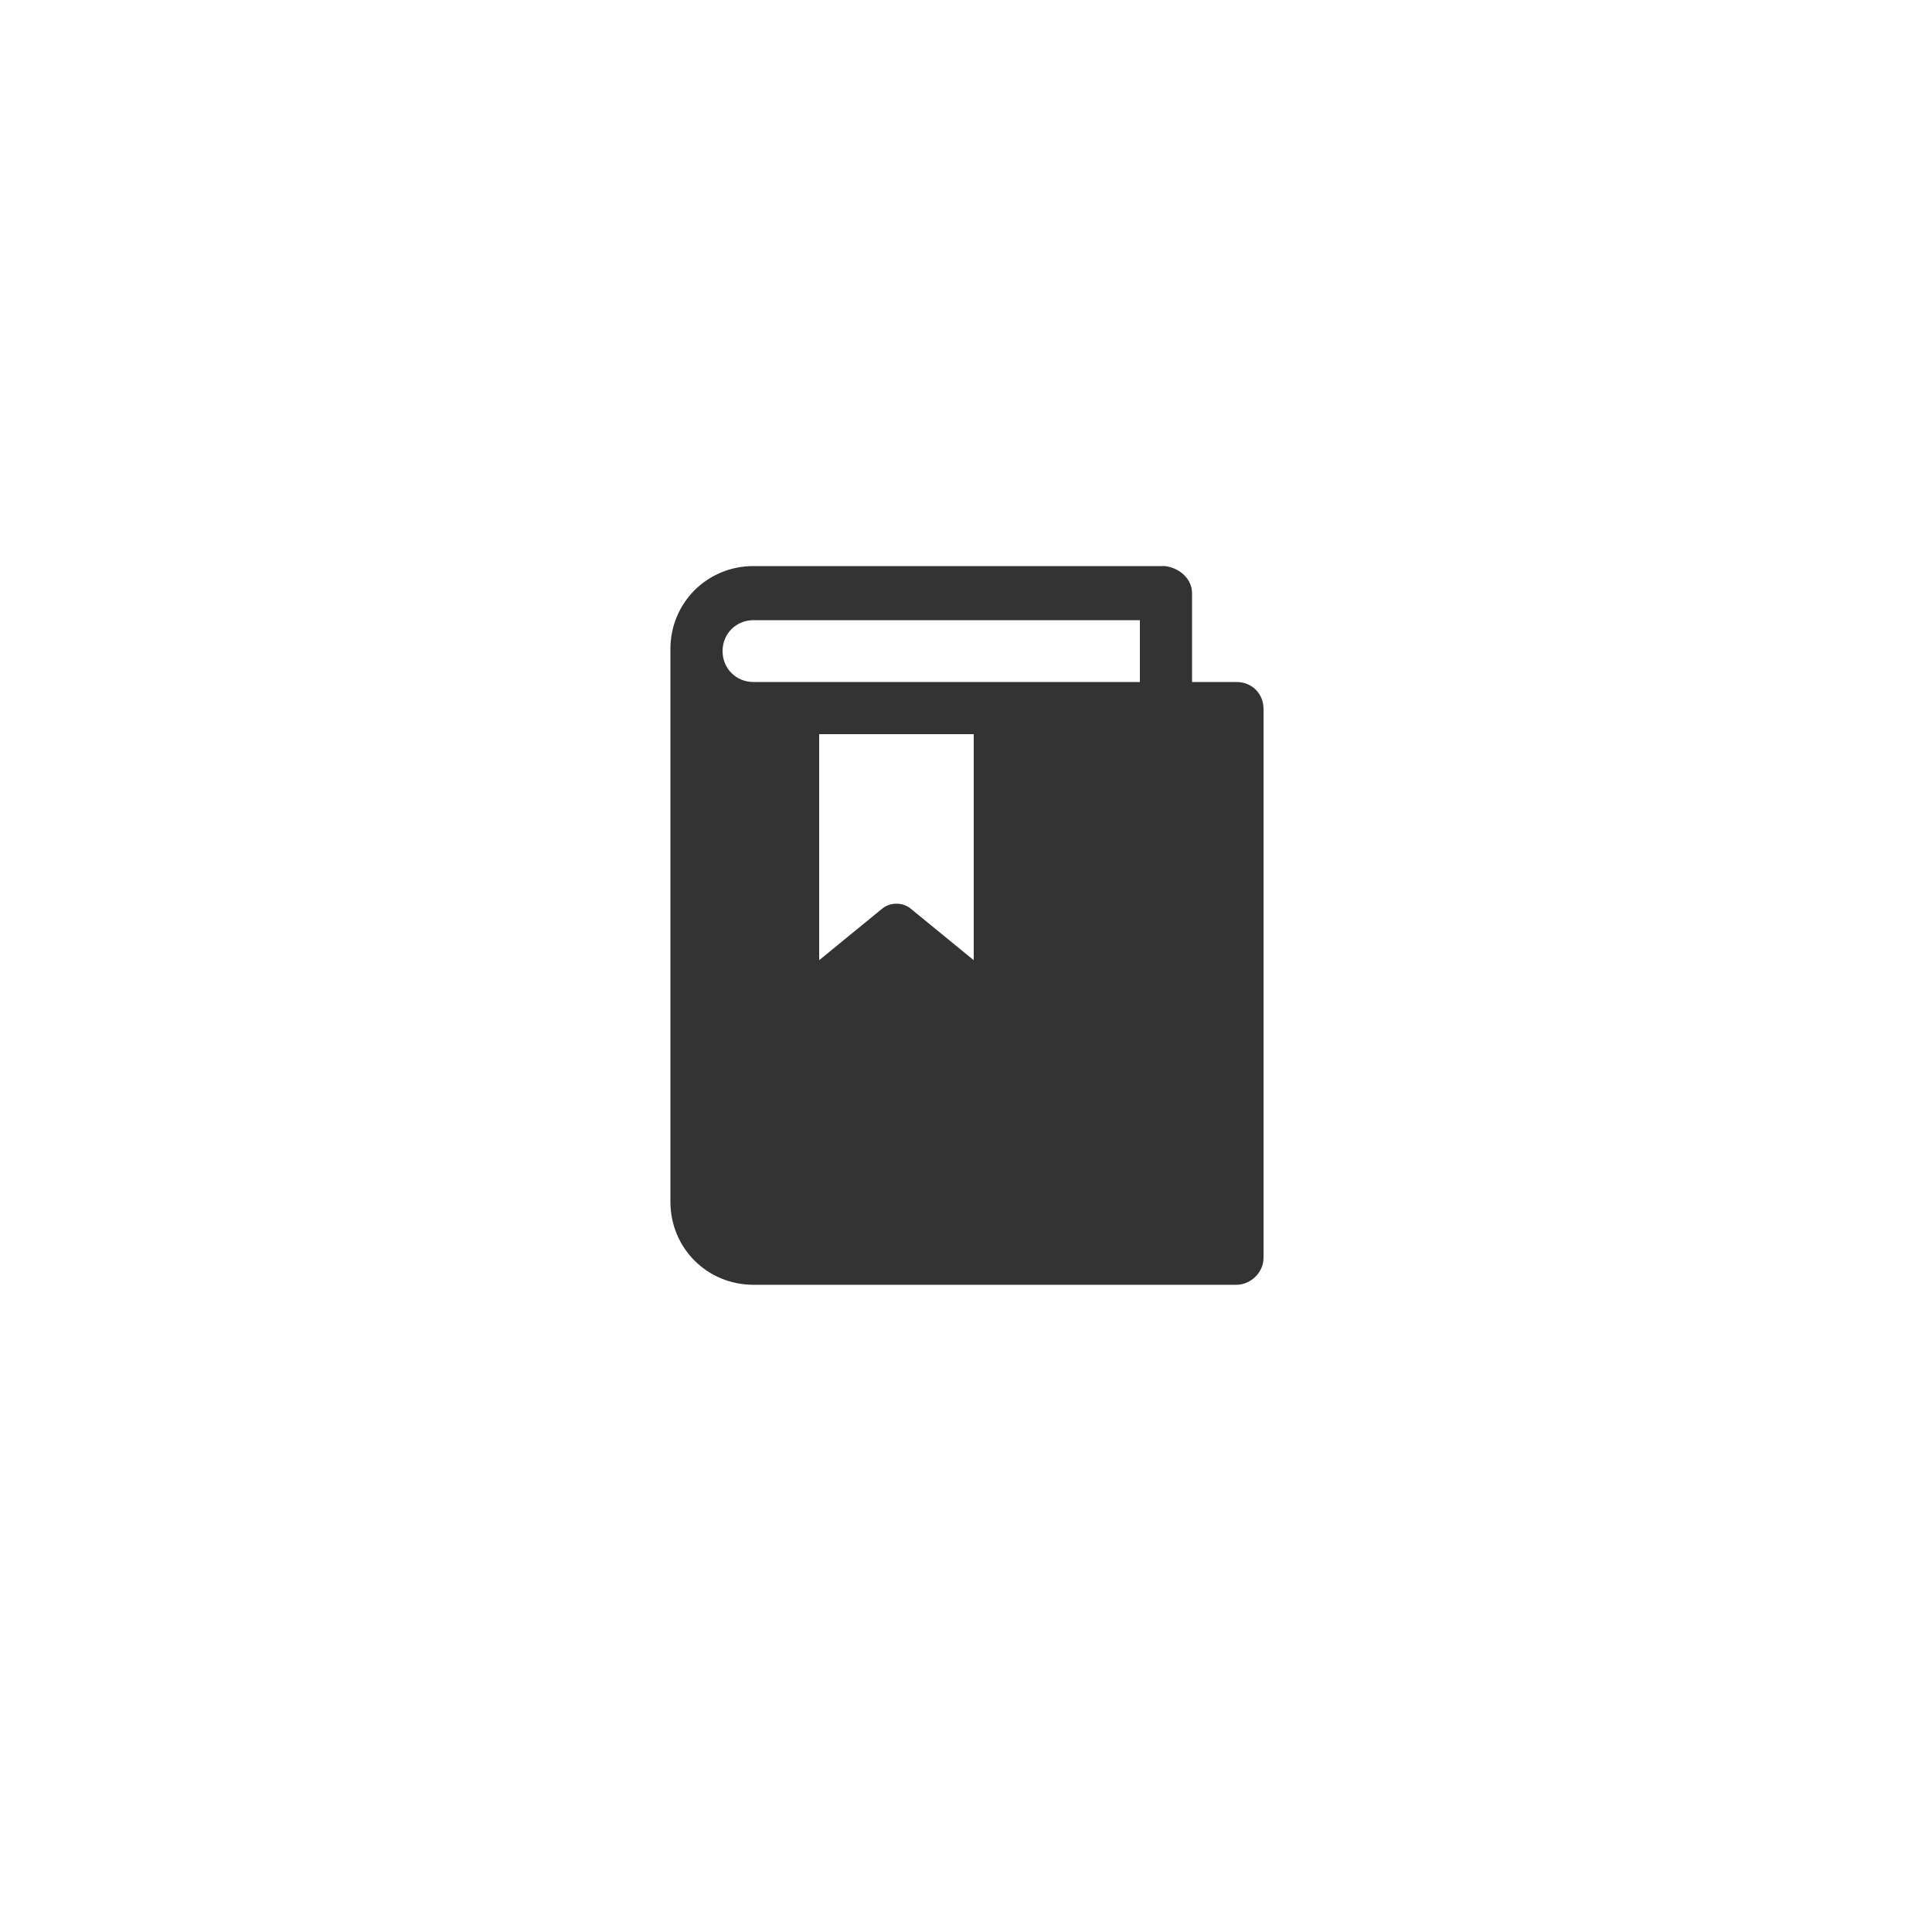 <?xml version="1.0" encoding="utf-8"?>
<!-- Generator: Adobe Illustrator 24.2.1, SVG Export Plug-In . SVG Version: 6.00 Build 0)  -->
<svg version="1.1" id="Capa_1" xmlns="http://www.w3.org/2000/svg" xmlns:xlink="http://www.w3.org/1999/xlink" x="0px" y="0px"
	 viewBox="0 0 100 100" style="enable-background:new 0 0 100 100;" xml:space="preserve">
<style type="text/css">
	.st0{fill:#333333;}
</style>
<g>
	<g>
		<path class="st0" d="M64,35.3h-2.3v-4.6c0-0.7-0.6-1.3-1.4-1.4H39c-2.4,0-4.3,1.9-4.3,4.3v28.6c0,2.4,1.9,4.3,4.3,4.3h25
			c0.7,0,1.4-0.6,1.4-1.4V36.7C65.4,35.9,64.8,35.3,64,35.3z M50.4,49.7l-3.3-2.7c-0.4-0.3-1-0.3-1.4,0l-3.3,2.7V38h8V49.7z
			 M59,35.3H39c-0.9,0-1.6-0.7-1.6-1.6s0.7-1.6,1.6-1.6H59V35.3L59,35.3z"/>
	</g>
</g>
</svg>
